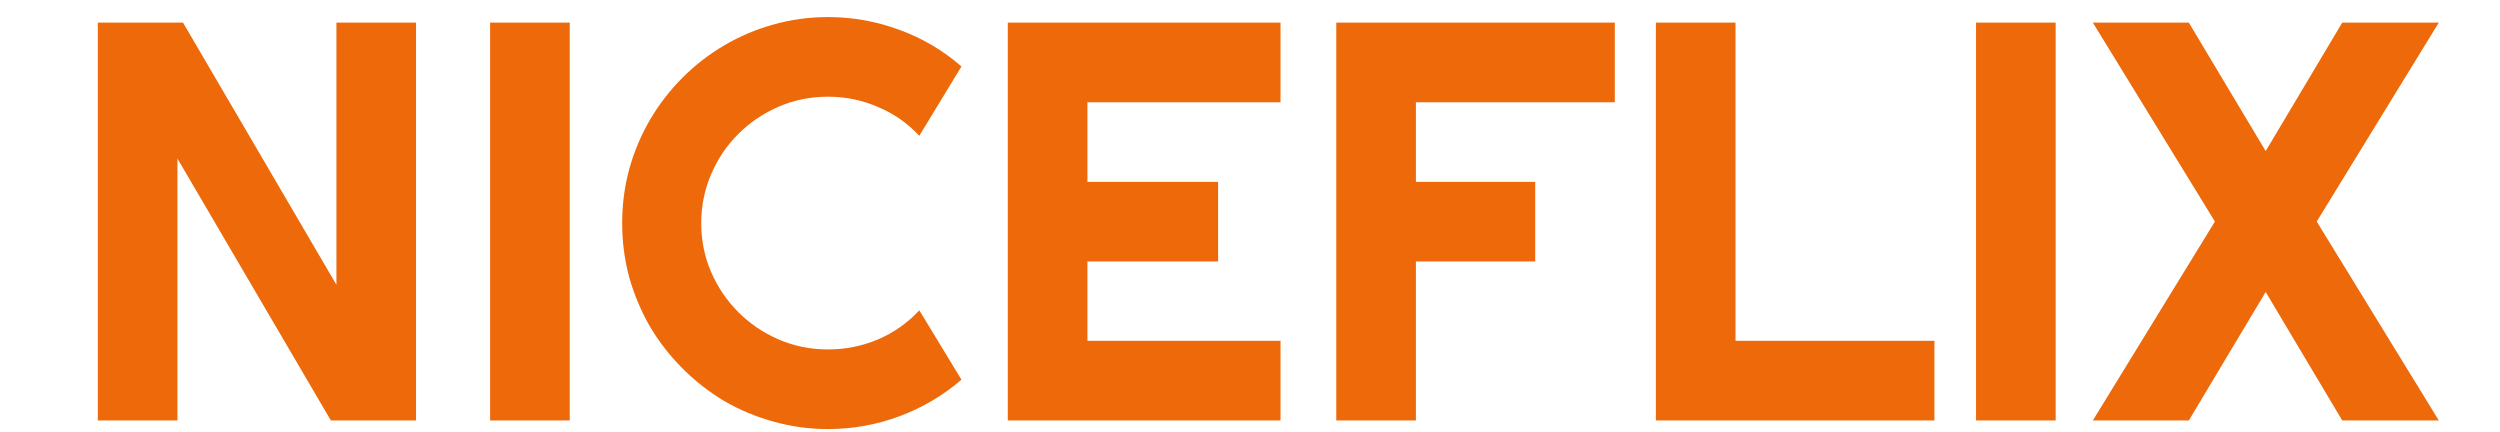 <svg width="220" height="38" viewBox="0 0 220 38" fill="none" xmlns="http://www.w3.org/2000/svg">
<path d="M36.611 37H29.116L15.615 13.953V37H8.608V1.99H16.104L29.605 25.061V1.99H36.611V37ZM50.137 37H43.13V1.99H50.137V37ZM84.609 33.411C82.982 34.811 81.159 35.885 79.141 36.634C77.122 37.383 75.031 37.757 72.866 37.757C71.206 37.757 69.603 37.537 68.057 37.098C66.527 36.675 65.086 36.072 63.735 35.291C62.401 34.493 61.18 33.541 60.073 32.435C58.967 31.328 58.014 30.107 57.217 28.773C56.435 27.422 55.825 25.981 55.386 24.451C54.963 22.905 54.751 21.302 54.751 19.642C54.751 17.981 54.963 16.378 55.386 14.832C55.825 13.286 56.435 11.845 57.217 10.511C58.014 9.16 58.967 7.931 60.073 6.824C61.18 5.717 62.401 4.773 63.735 3.992C65.086 3.195 66.527 2.584 68.057 2.161C69.603 1.722 71.206 1.502 72.866 1.502C75.031 1.502 77.122 1.876 79.141 2.625C81.159 3.357 82.982 4.432 84.609 5.848L80.898 11.951C79.873 10.844 78.66 9.998 77.261 9.412C75.861 8.81 74.396 8.509 72.866 8.509C71.32 8.509 69.871 8.802 68.52 9.388C67.17 9.974 65.99 10.771 64.981 11.78C63.971 12.773 63.174 13.953 62.588 15.32C62.002 16.671 61.709 18.112 61.709 19.642C61.709 21.172 62.002 22.612 62.588 23.963C63.174 25.297 63.971 26.469 64.981 27.479C65.99 28.488 67.17 29.285 68.52 29.871C69.871 30.457 71.32 30.75 72.866 30.75C74.396 30.75 75.861 30.457 77.261 29.871C78.66 29.269 79.873 28.414 80.898 27.308L84.609 33.411ZM112.686 37H88.686V1.99H112.686V8.997H95.693V16.004H107.192V23.011H95.693V29.993H112.686V37ZM124.6 37H117.593V1.99H142.104V8.997H124.6V16.004H135.098V23.011H124.6V37ZM170.229 37H145.718V1.99H152.725V29.993H170.229V37ZM180.898 37H173.892V1.99H180.898V37ZM214.614 37H206.118L199.38 25.696L192.617 37H184.17L194.912 19.495L184.17 1.99H192.617L199.38 13.294L206.118 1.99H214.614L203.872 19.495L214.614 37Z" fill="#ED690A"/>
</svg>
